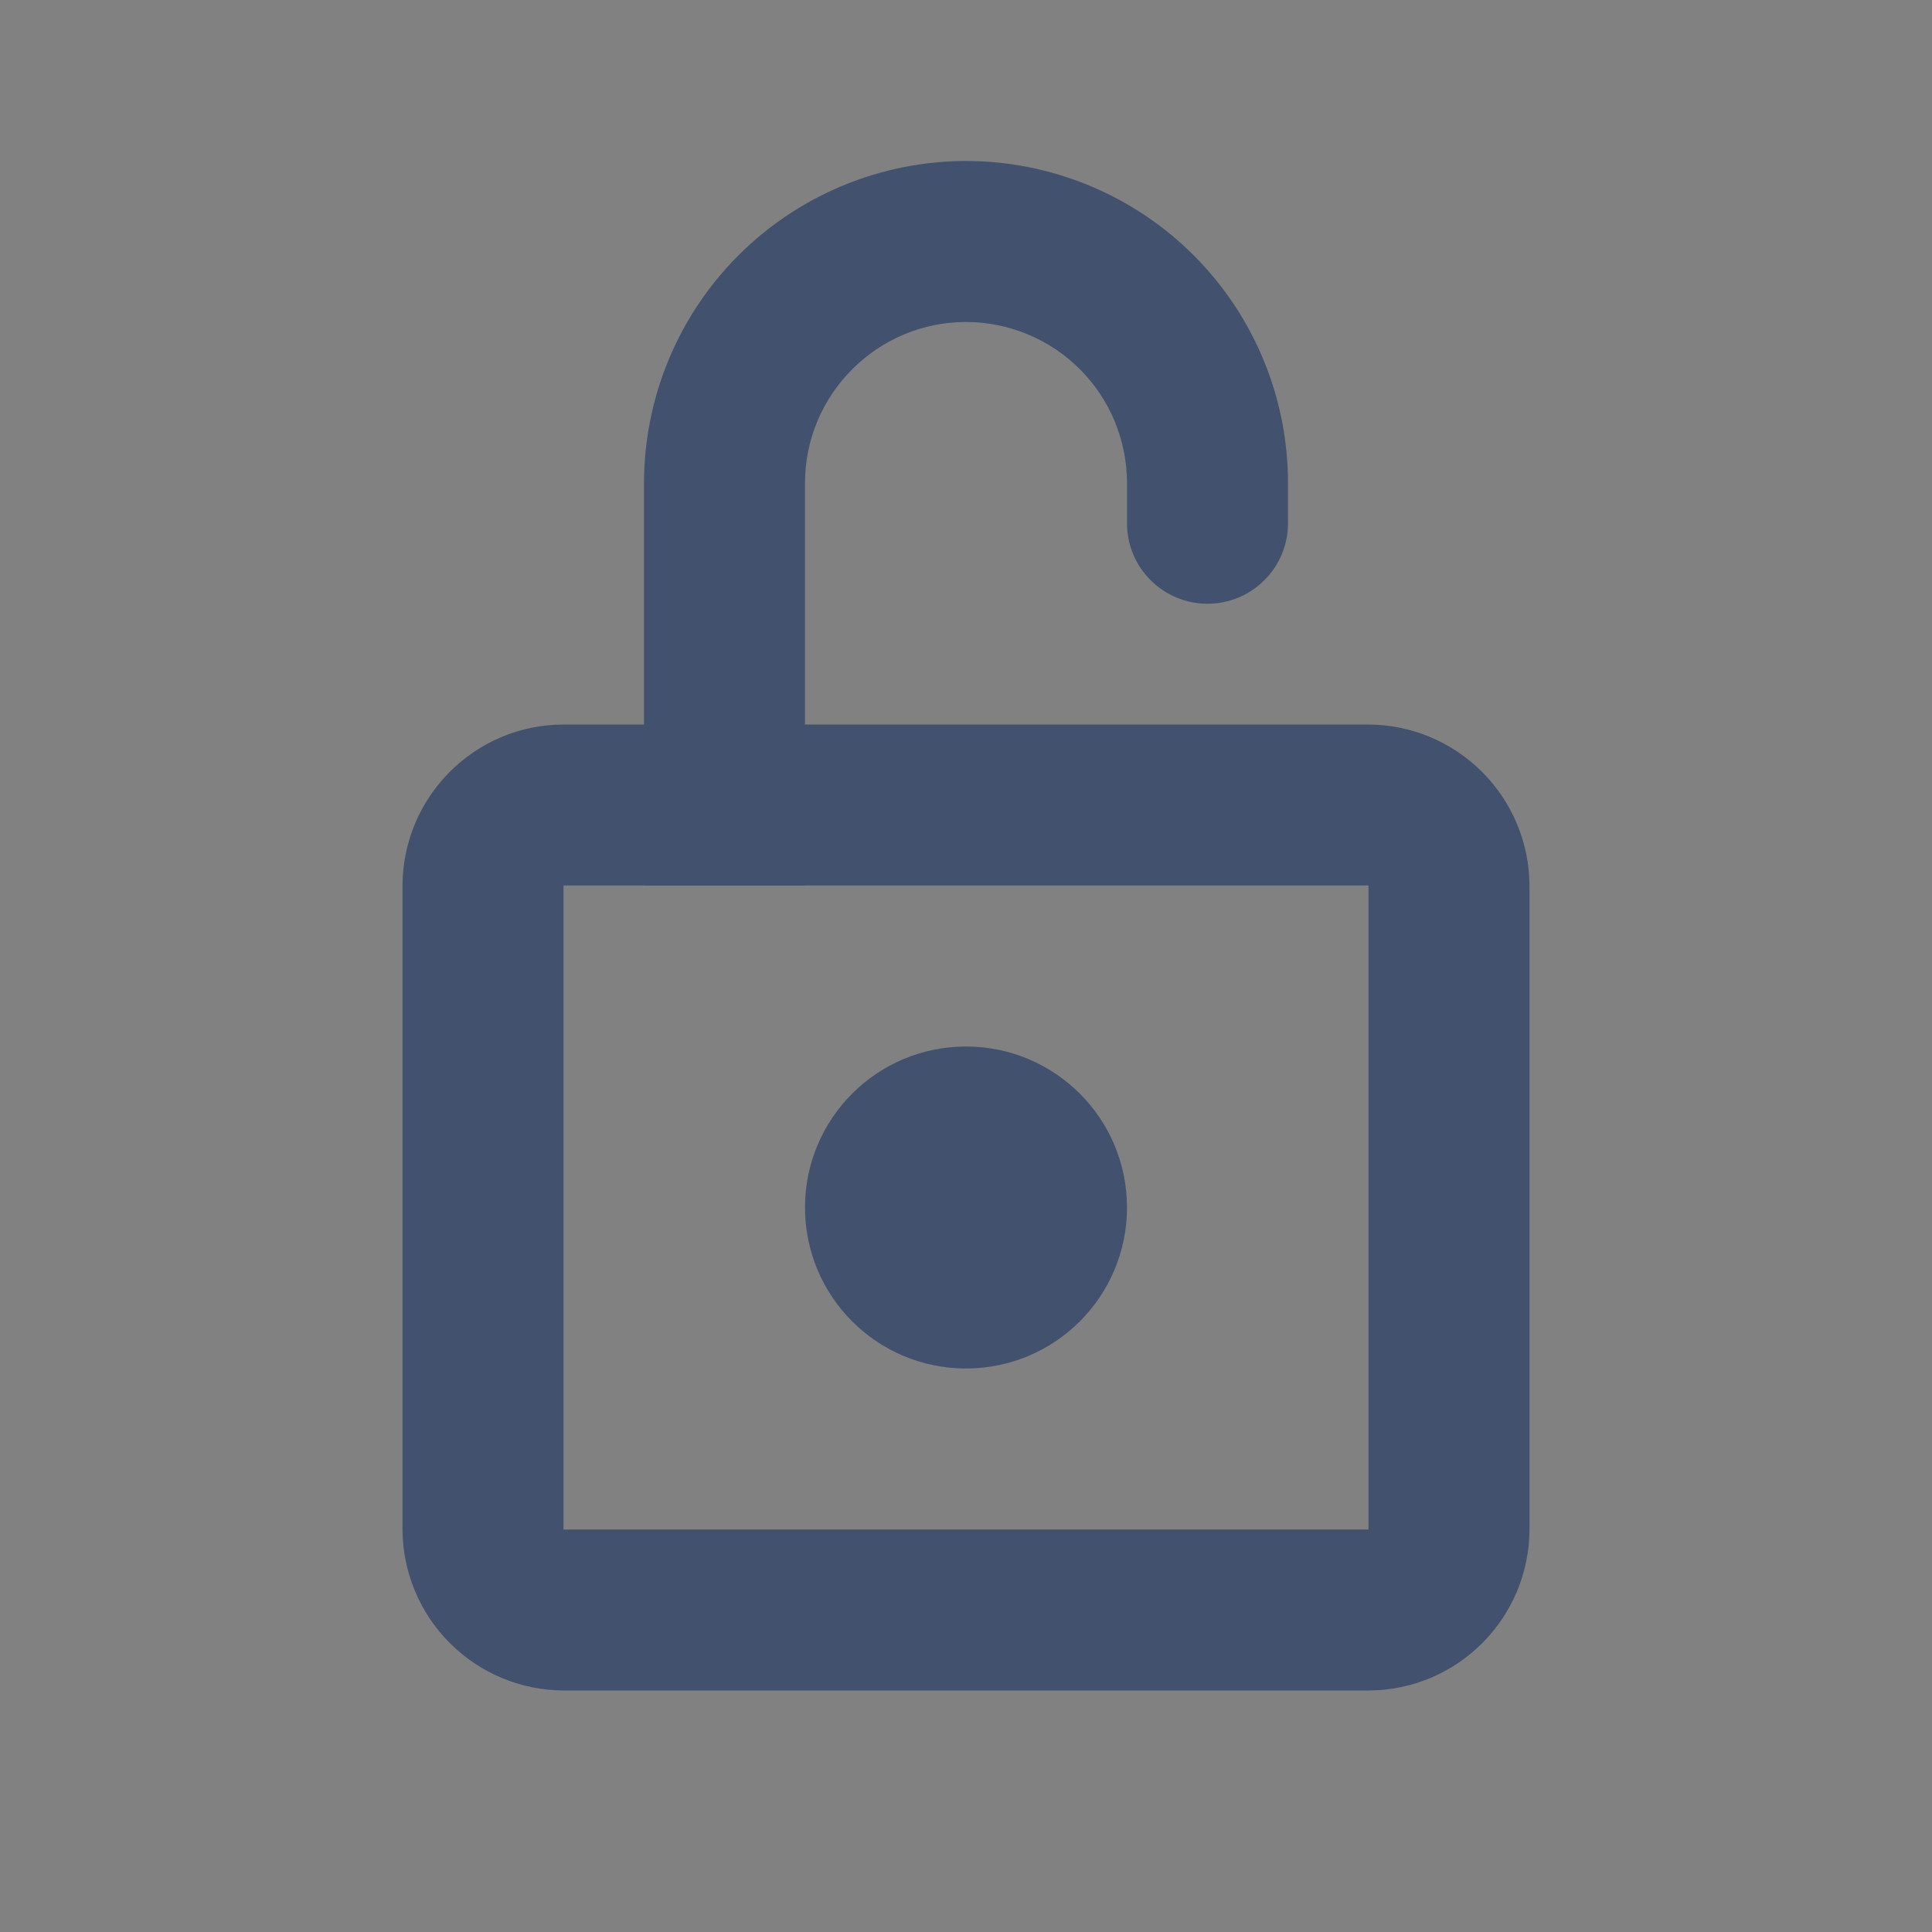 <svg width="24" height="24" viewBox="0 0 24 24" fill="none" xmlns="http://www.w3.org/2000/svg">
<rect x="0" y="0" width="24" height="24" fill="#808080" stroke="none"/>
<rect width="24" height="24" fill="white" fill-opacity="0.01"/>
<path d="M5 11.009C5 9.899 5.897 9 7.006 9H16.994C17.526 9.001 18.036 9.213 18.412 9.59C18.788 9.966 19 10.477 19 11.009V18.991C19 20.101 18.103 21 16.994 21H7.006C6.474 20.999 5.963 20.787 5.587 20.41C5.211 20.034 5 19.523 5 18.991V11.009ZM7 11V19H17V11H7Z" fill="#42526E"/>
<path d="M12 17C13.105 17 14 16.105 14 15C14 13.895 13.105 13 12 13C10.895 13 10 13.895 10 15C10 16.105 10.895 17 12 17Z" fill="#42526E"/>
<path d="M8 6.002C8.001 4.941 8.422 3.924 9.172 3.173C9.922 2.423 10.939 2.001 12 2C12.525 2 13.046 2.104 13.531 2.305C14.017 2.506 14.458 2.801 14.829 3.172C15.201 3.544 15.495 3.985 15.696 4.471C15.897 4.956 16 5.477 16 6.002V6.5H14V6.002C14 5.739 13.948 5.479 13.848 5.236C13.748 4.993 13.6 4.773 13.415 4.587C13.229 4.401 13.008 4.253 12.766 4.153C12.523 4.052 12.263 4 12 4C10.898 4 10 4.898 10 6.002V11H8V6.002ZM14 6.5H16C16 6.765 15.895 7.02 15.707 7.207C15.52 7.395 15.265 7.5 15 7.5C14.735 7.5 14.48 7.395 14.293 7.207C14.105 7.02 14 6.765 14 6.5Z" fill="#42526E"/>
</svg>

